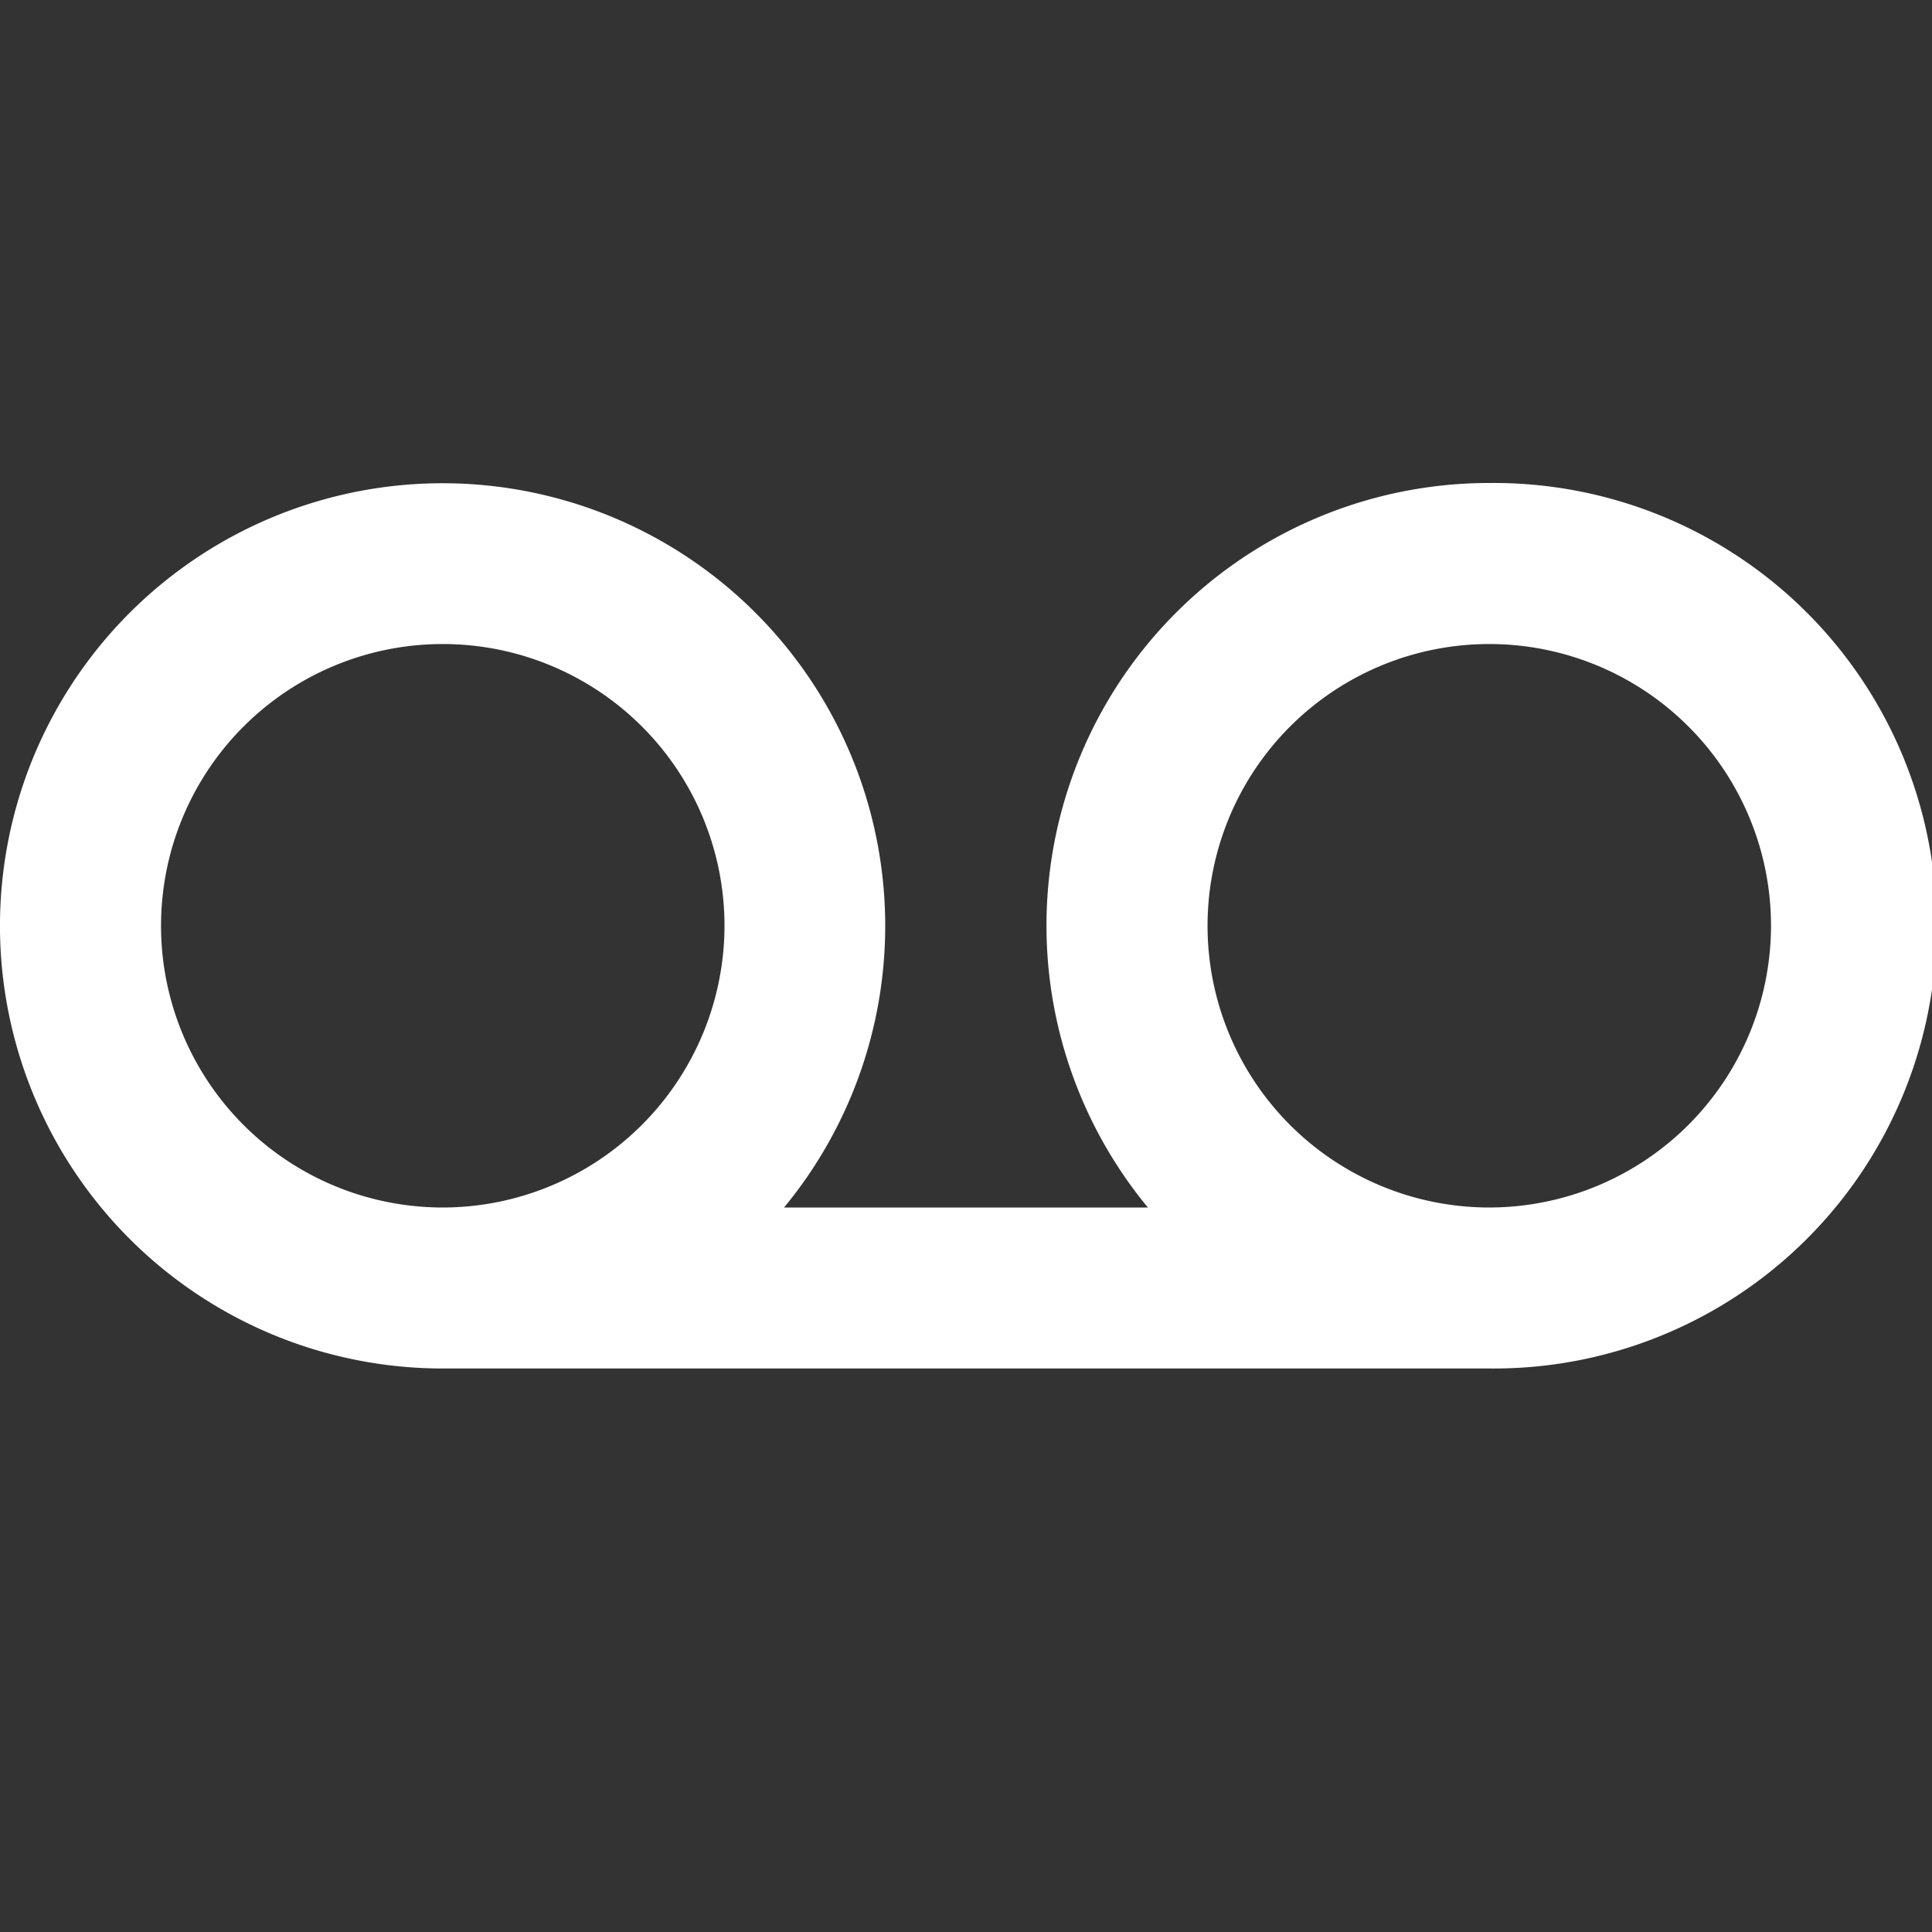 <svg xmlns="http://www.w3.org/2000/svg" width="40" height="40" viewBox="0 0 40 40"><rect x="0" y="0" width="40" height="40" fill="#333333" stroke="none"/><defs><style>.a{fill:none;}.b{fill:#fff;}</style></defs><path class="a" d="M0,0H40V40H0Z"/><path class="b" d="M30.833,6a9.163,9.163,0,0,0-7.067,15H16.233a9.164,9.164,0,1,0-7.067,3.333H30.833A9.167,9.167,0,1,0,30.833,6ZM9.167,21A5.833,5.833,0,1,1,15,15.167,5.84,5.84,0,0,1,9.167,21Zm21.667,0a5.833,5.833,0,1,1,5.833-5.833A5.84,5.84,0,0,1,30.833,21Z" transform="translate(0 4)"/></svg>